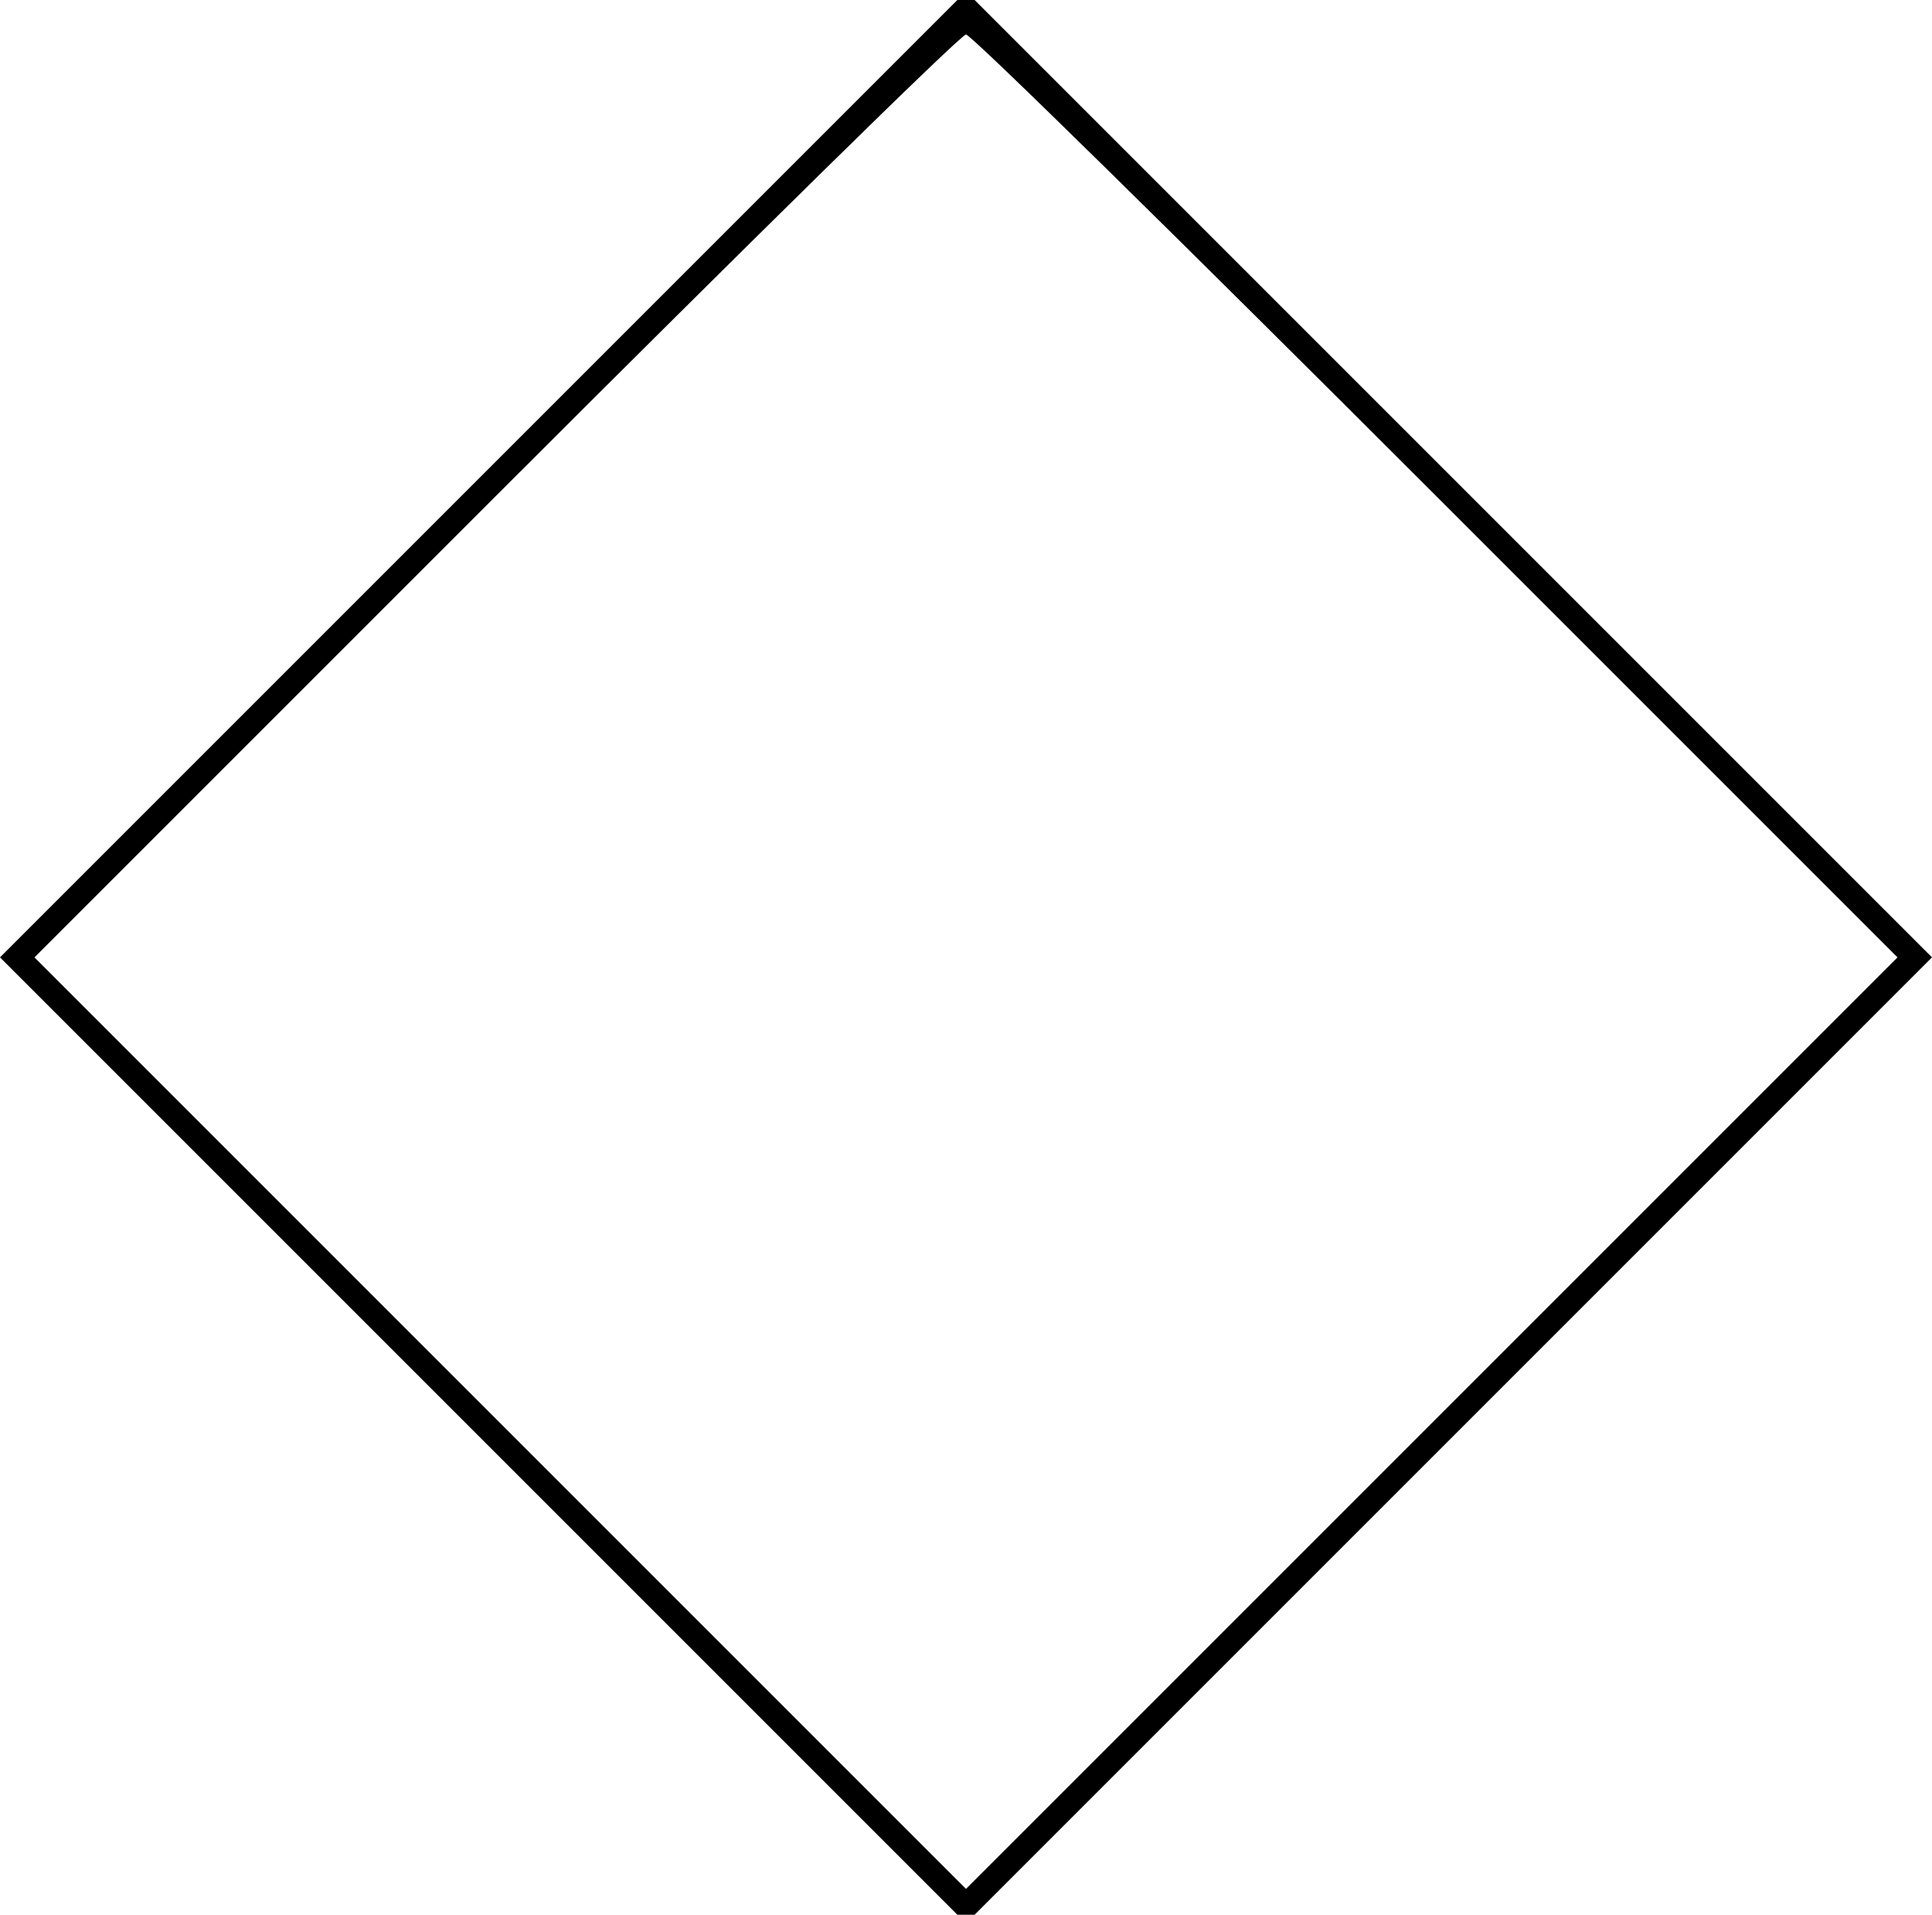 <?xml version="1.0" standalone="no"?>
<!DOCTYPE svg PUBLIC "-//W3C//DTD SVG 20010904//EN"
 "http://www.w3.org/TR/2001/REC-SVG-20010904/DTD/svg10.dtd">
<svg version="1.0" xmlns="http://www.w3.org/2000/svg"
 viewBox="9 11 112 111"
 preserveAspectRatio="xMidYMid meet">
<g transform="translate(0,131) scale(0.1,-0.1)"
fill="#000000" stroke="none">
<path d="M370 925 l-280 -280 280 -280 280 -280 280 280 280 280 -280 280
-280 280 -280 -280z m553 -13 l267 -267 -270 -270 -270 -270 -270 270 -270
270 267 267 c148 148 270 268 273 268 3 0 125 -120 273 -268z"/>
</g>
</svg>
